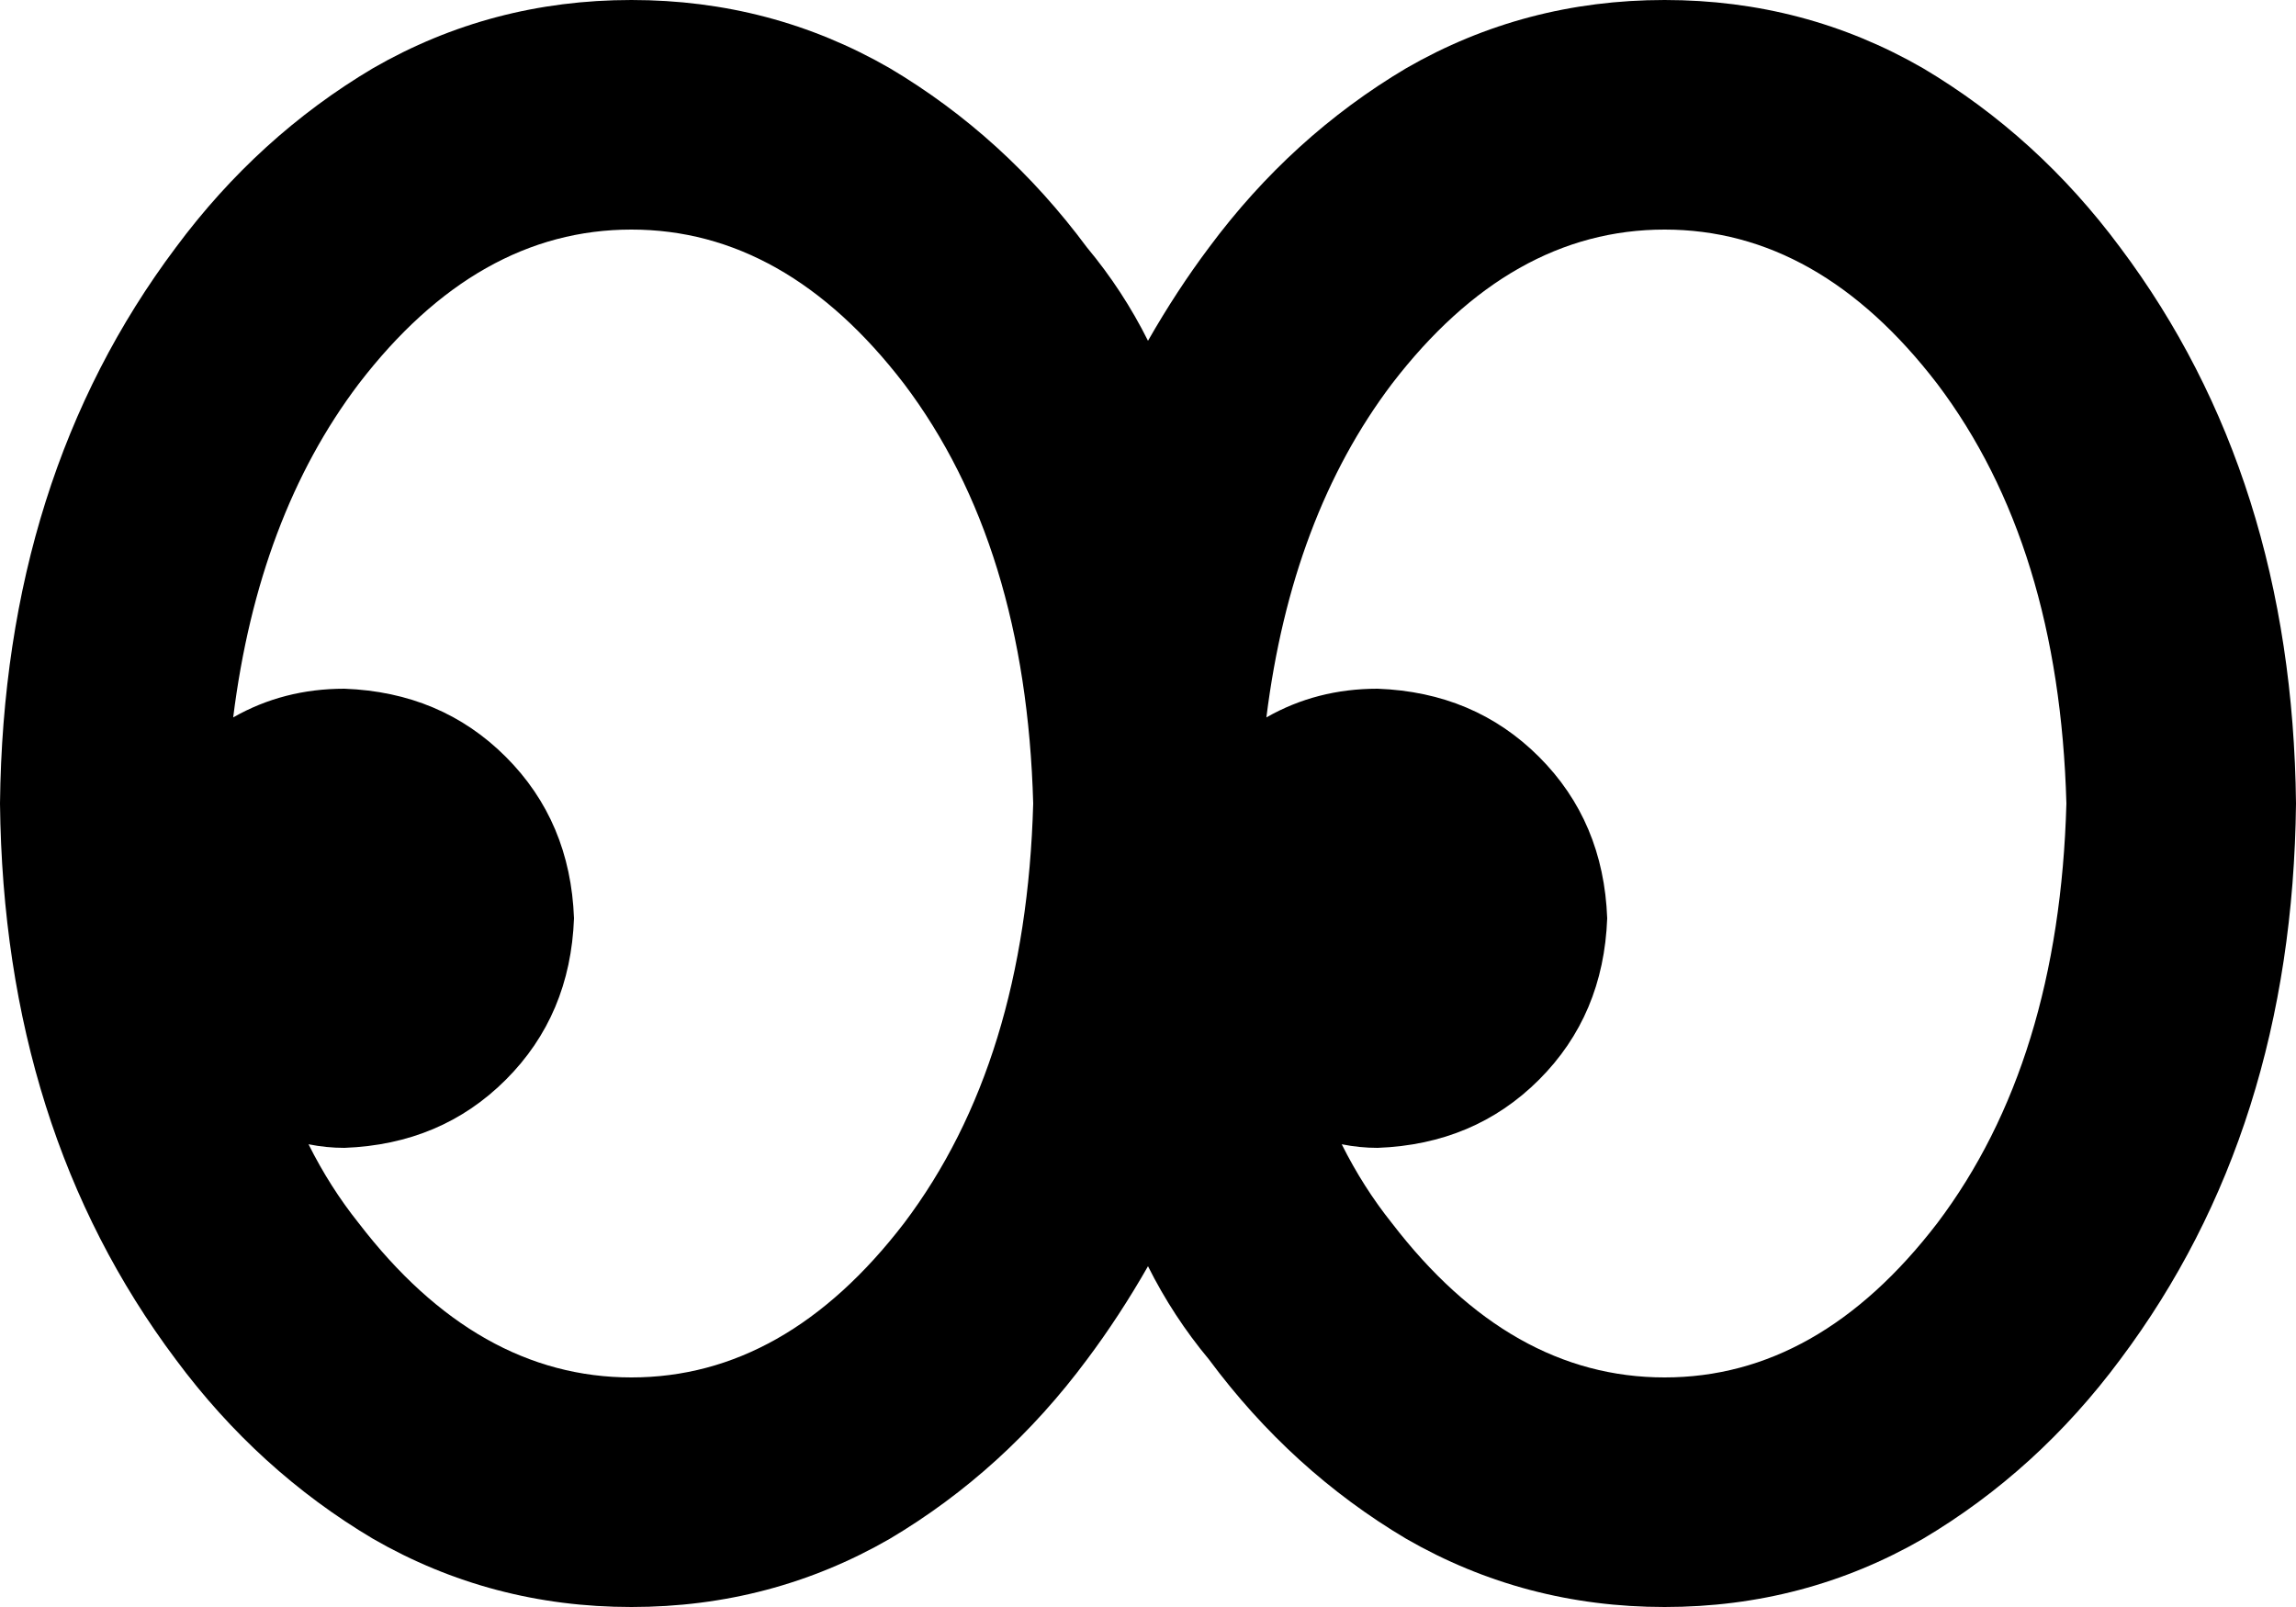 <svg xmlns="http://www.w3.org/2000/svg" viewBox="0 0 640 448">
  <path d="M 96 192 Q 79 192 65 200 Q 72 144 100 107 Q 133 64 176 64 Q 219 64 252 107 Q 286 152 288 224 Q 286 296 252 341 Q 219 384 176 384 Q 133 384 100 341 Q 92 331 86 319 Q 91 320 96 320 Q 123 319 141 301 Q 159 283 160 256 Q 159 229 141 211 Q 123 193 96 192 L 96 192 Z M 320 95 Q 313 81 303 69 Q 280 38 248 19 Q 215 0 176 0 Q 137 0 104 19 Q 72 38 49 69 Q 1 133 0 224 Q 1 315 49 379 Q 72 410 104 429 Q 137 448 176 448 Q 215 448 248 429 Q 280 410 303 379 Q 312 367 320 353 Q 327 367 337 379 Q 360 410 392 429 Q 425 448 464 448 Q 503 448 536 429 Q 568 410 591 379 Q 639 315 640 224 Q 639 133 591 69 Q 568 38 536 19 Q 503 0 464 0 Q 425 0 392 19 Q 360 38 337 69 Q 328 81 320 95 L 320 95 Z M 374 319 Q 379 320 384 320 Q 411 319 429 301 Q 447 283 448 256 Q 447 229 429 211 Q 411 193 384 192 Q 367 192 353 200 Q 360 144 388 107 Q 421 64 464 64 Q 507 64 540 107 Q 574 152 576 224 Q 574 296 540 341 Q 507 384 464 384 Q 421 384 388 341 Q 380 331 374 319 L 374 319 Z" />
</svg>